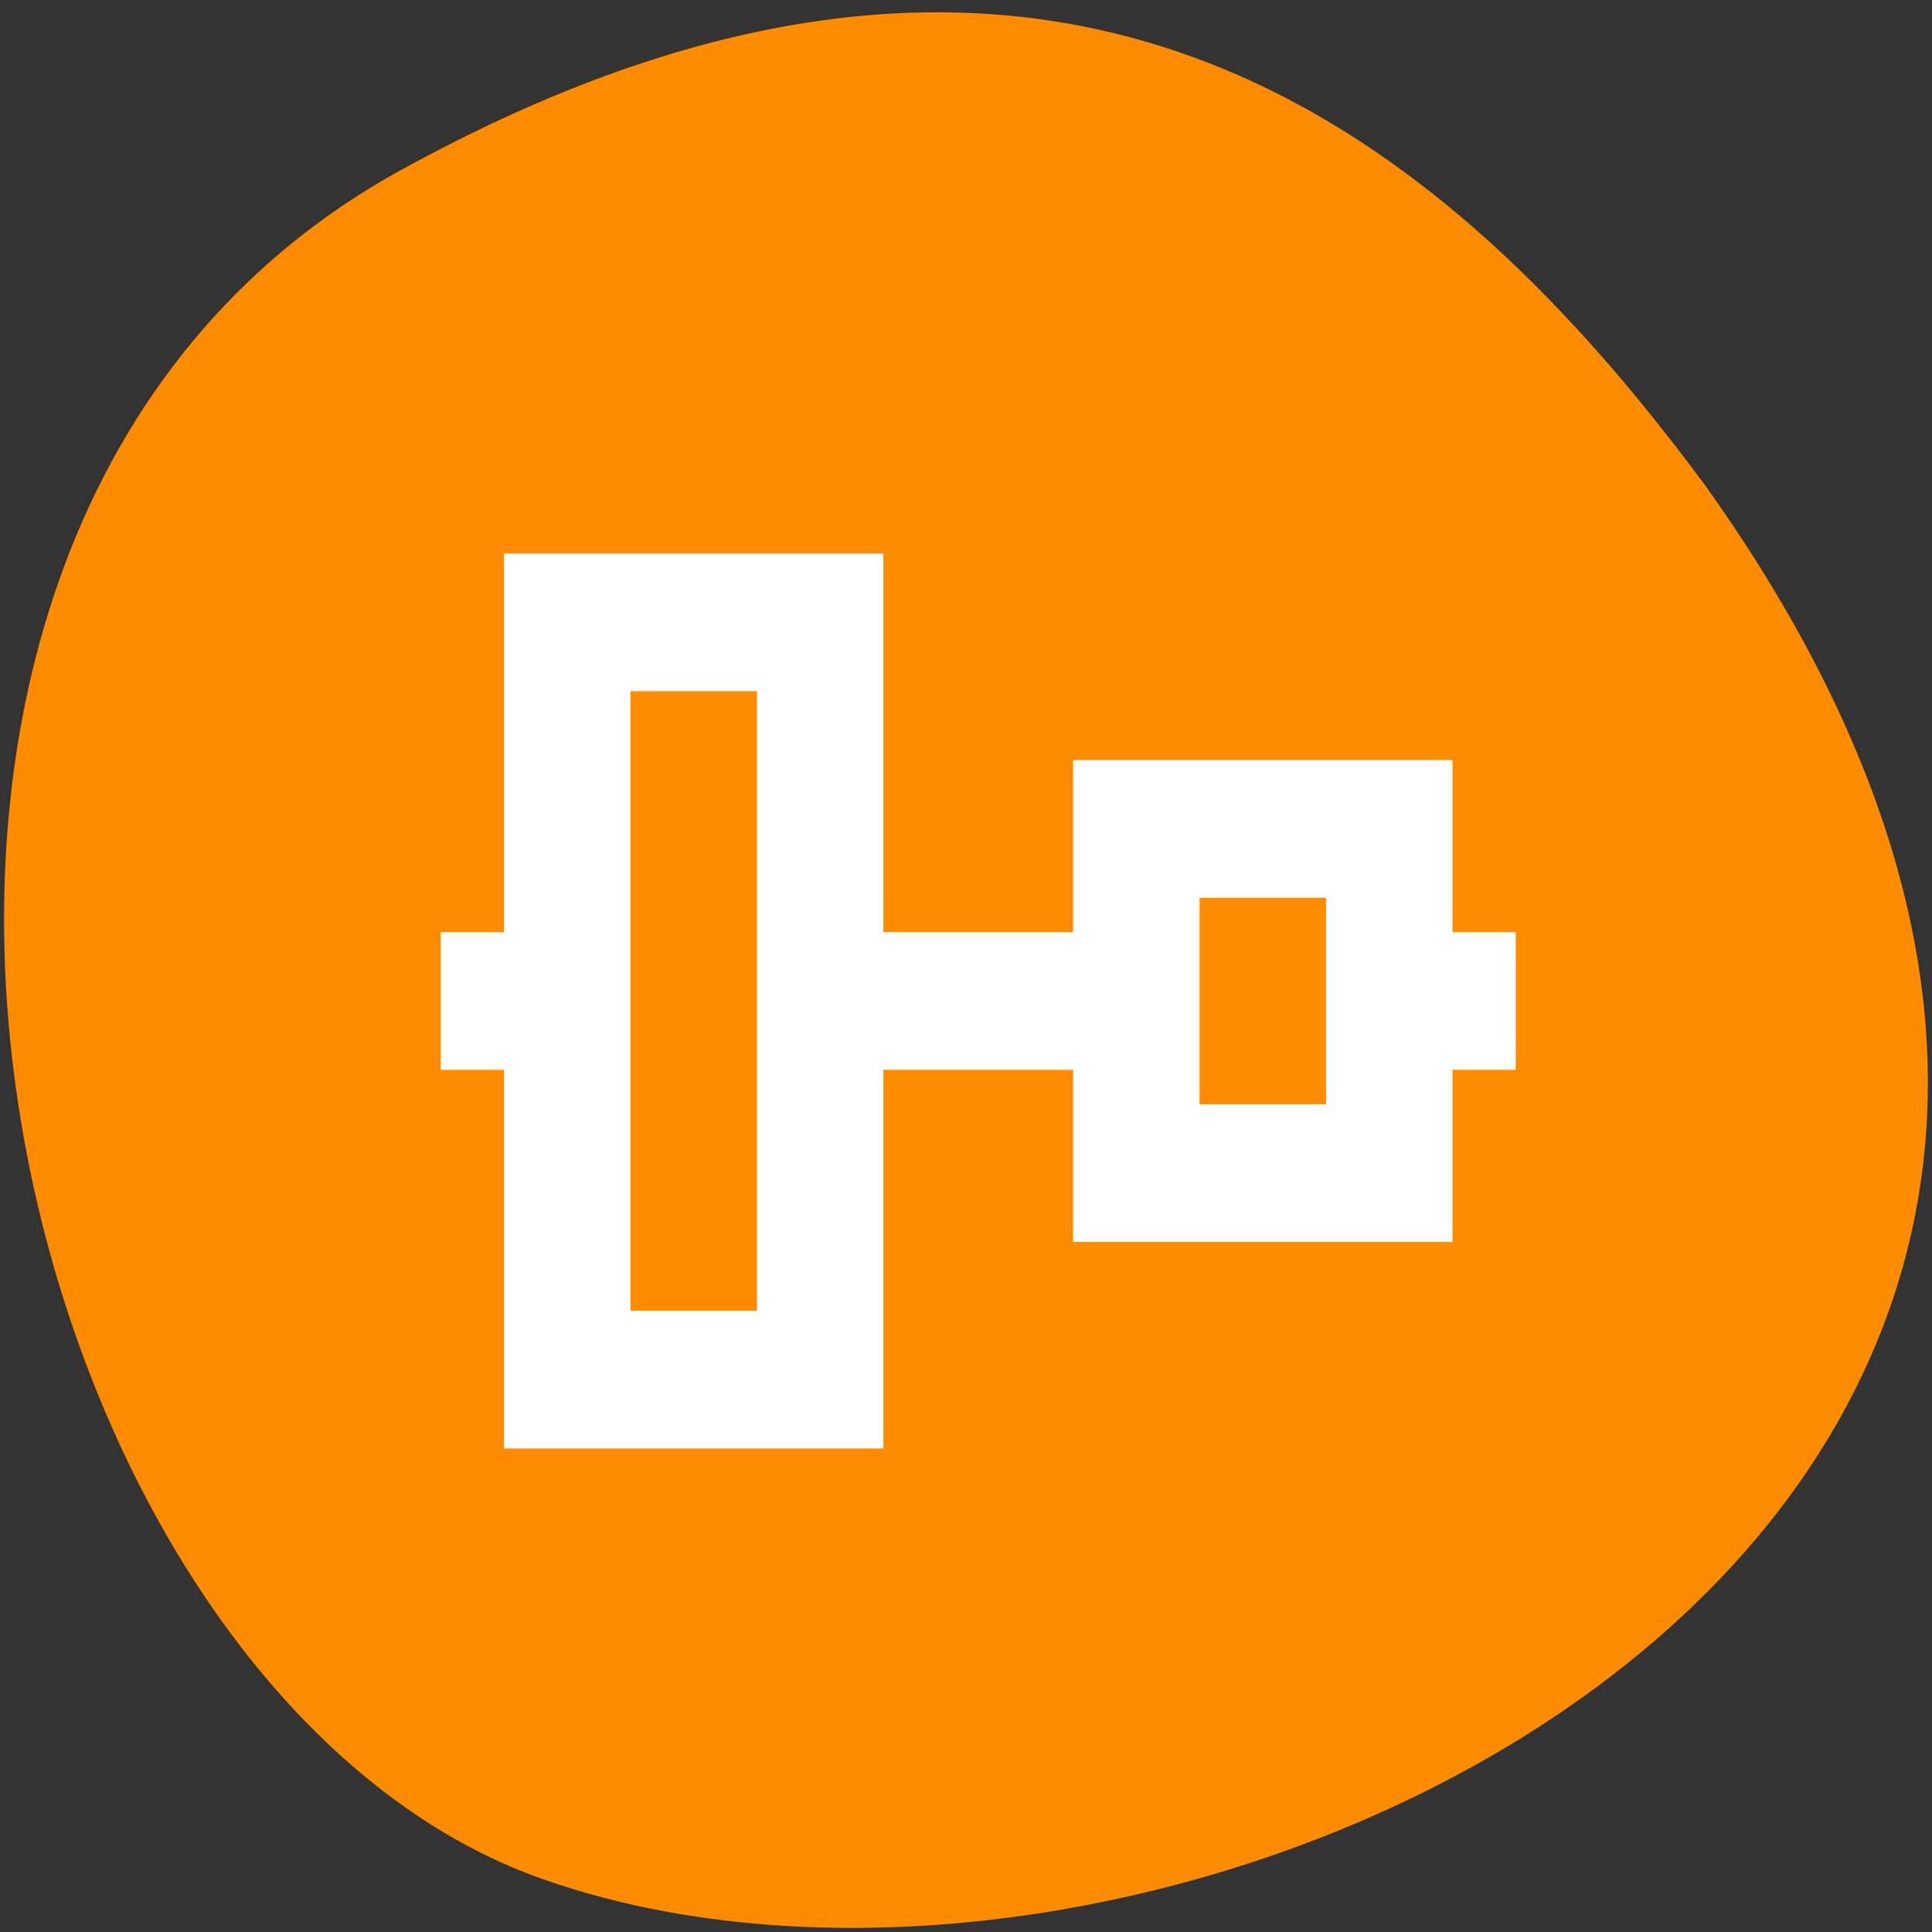 <svg xmlns="http://www.w3.org/2000/svg" viewBox="0 0 256 256"><rect x="0" y="0" width="256" height="256" fill="#333333" stroke="none"/><path d="m 53.071 22.56 c -88.14 48.541 -53.931 200.63 18.64 226.36 86.45 30.66 250.63 -49.14 154.45 -184.3 -33.585 -45.527 -84.949 -90.6 -173.09 -42.05 z" style="fill:#ff8c00;color:#000"/><g transform="matrix(8.379 0 0 9.122 37.454 -9366.665)" style="fill:#fff;stroke:#fff"><path d="m 572.723 593.619 h -1 v -2.5 h -1 h -3 h -1 v 2.5 h -4 v -5.5 h -1 h -4 v 1 v 4.5 h -1 v 1 h 1 v 5.5 h 1 h 3 h 1 v -5.5 h 4 v 1.5 v 1 h 1 h 3 h 1 v -1 v -1.5 h 1 v -1 z m -2 -1.5 v 4 h -3 v -4 h 3 z m -9 -3 v 10 h -3 v -10 h 3 z" transform="translate(-553.723 447.243)" style="fill:#fff;stroke:#fff"/></g></svg>